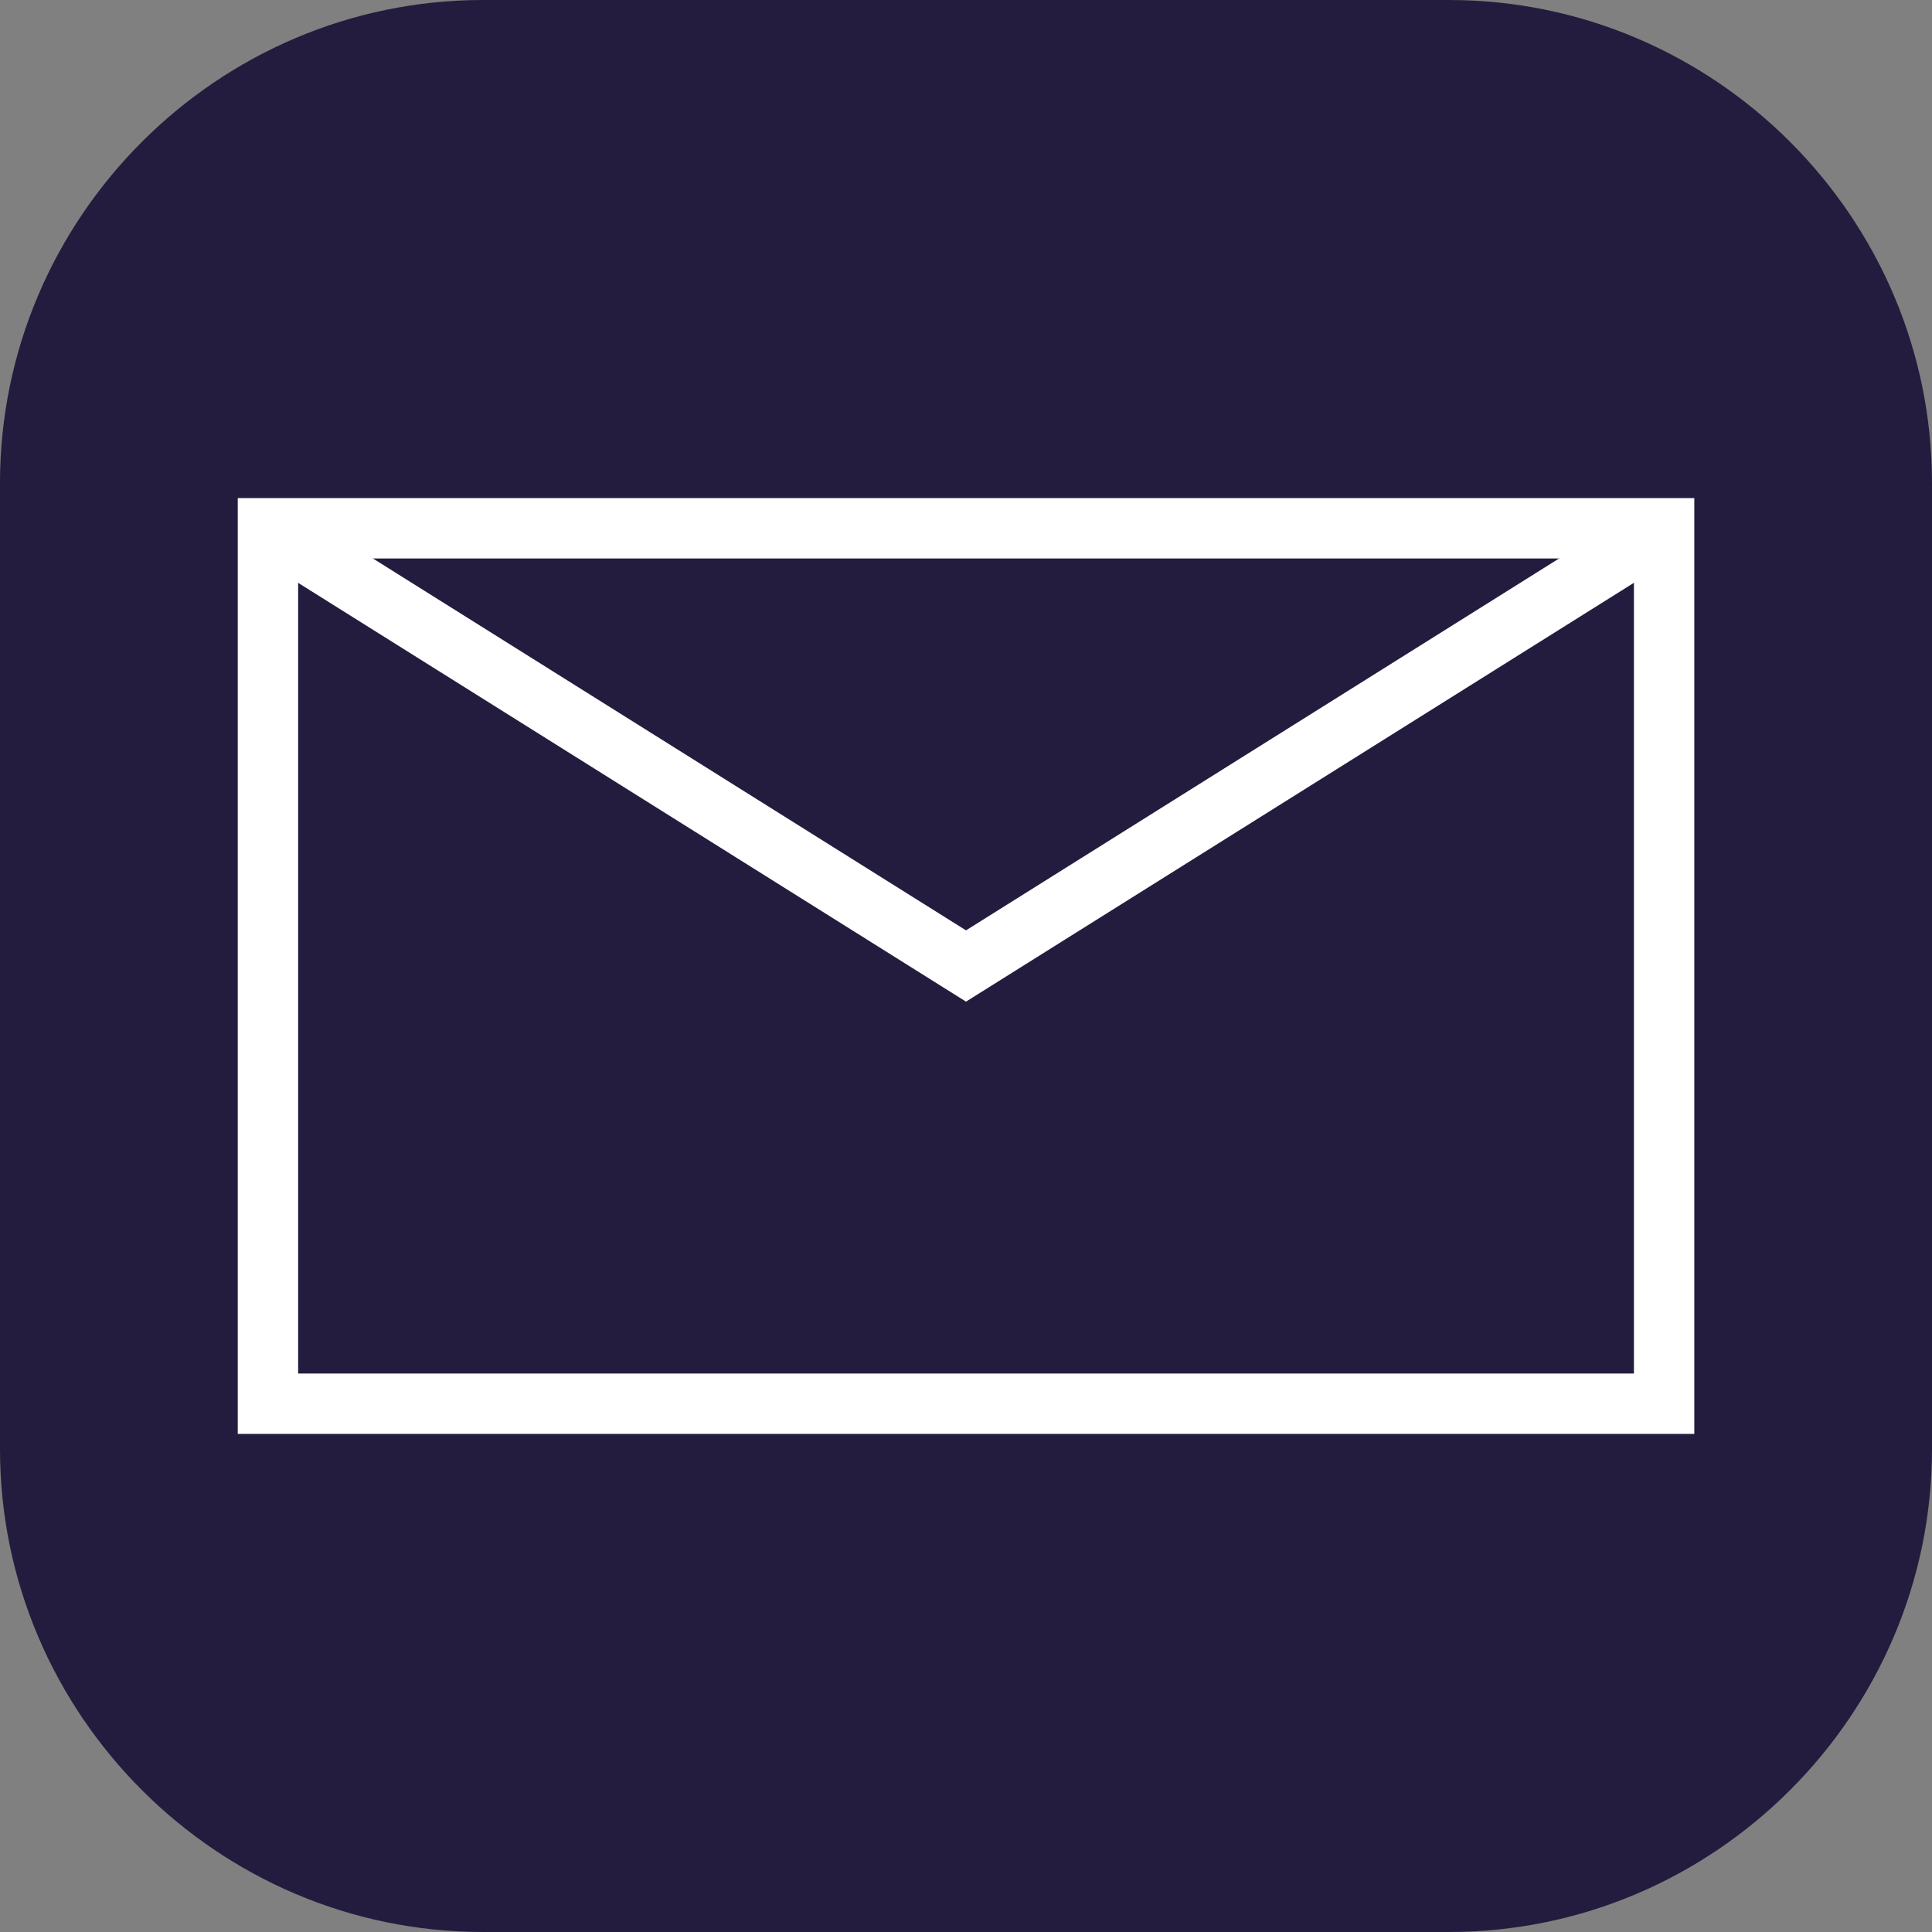 <?xml version="1.0" encoding="utf-8"?>
<!-- Generator: Adobe Illustrator 16.0.4, SVG Export Plug-In . SVG Version: 6.00 Build 0)  -->
<!DOCTYPE svg PUBLIC "-//W3C//DTD SVG 1.1//EN" "http://www.w3.org/Graphics/SVG/1.1/DTD/svg11.dtd">
<svg version="1.1" id="Layer_1" xmlns="http://www.w3.org/2000/svg" xmlns:xlink="http://www.w3.org/1999/xlink" x="0px" y="0px"
	 width="32px" height="32px" viewBox="0 0 32 32" enable-background="new 0 0 32 32" xml:space="preserve">
<rect x="0" y="0" width="32" height="32" fill="#808080" stroke="none"/>
<path fill="#231C3E" d="M24,0H8C3.6,0,0,3.6,0,8v16c0,4.398,3.6,8,8,8h16c4.4,0,8-3.602,8-8V8C32,3.6,28.4,0,24,0z"/>
<g>
	<rect x="4.438" y="8.75" fill="none" stroke="#FFFFFF" stroke-miterlimit="10" width="23.125" height="14.5"/>
	<polyline fill="none" stroke="#FFFFFF" stroke-miterlimit="10" points="27.562,8.75 16,16 4.438,8.75 	"/>
</g>
</svg>
